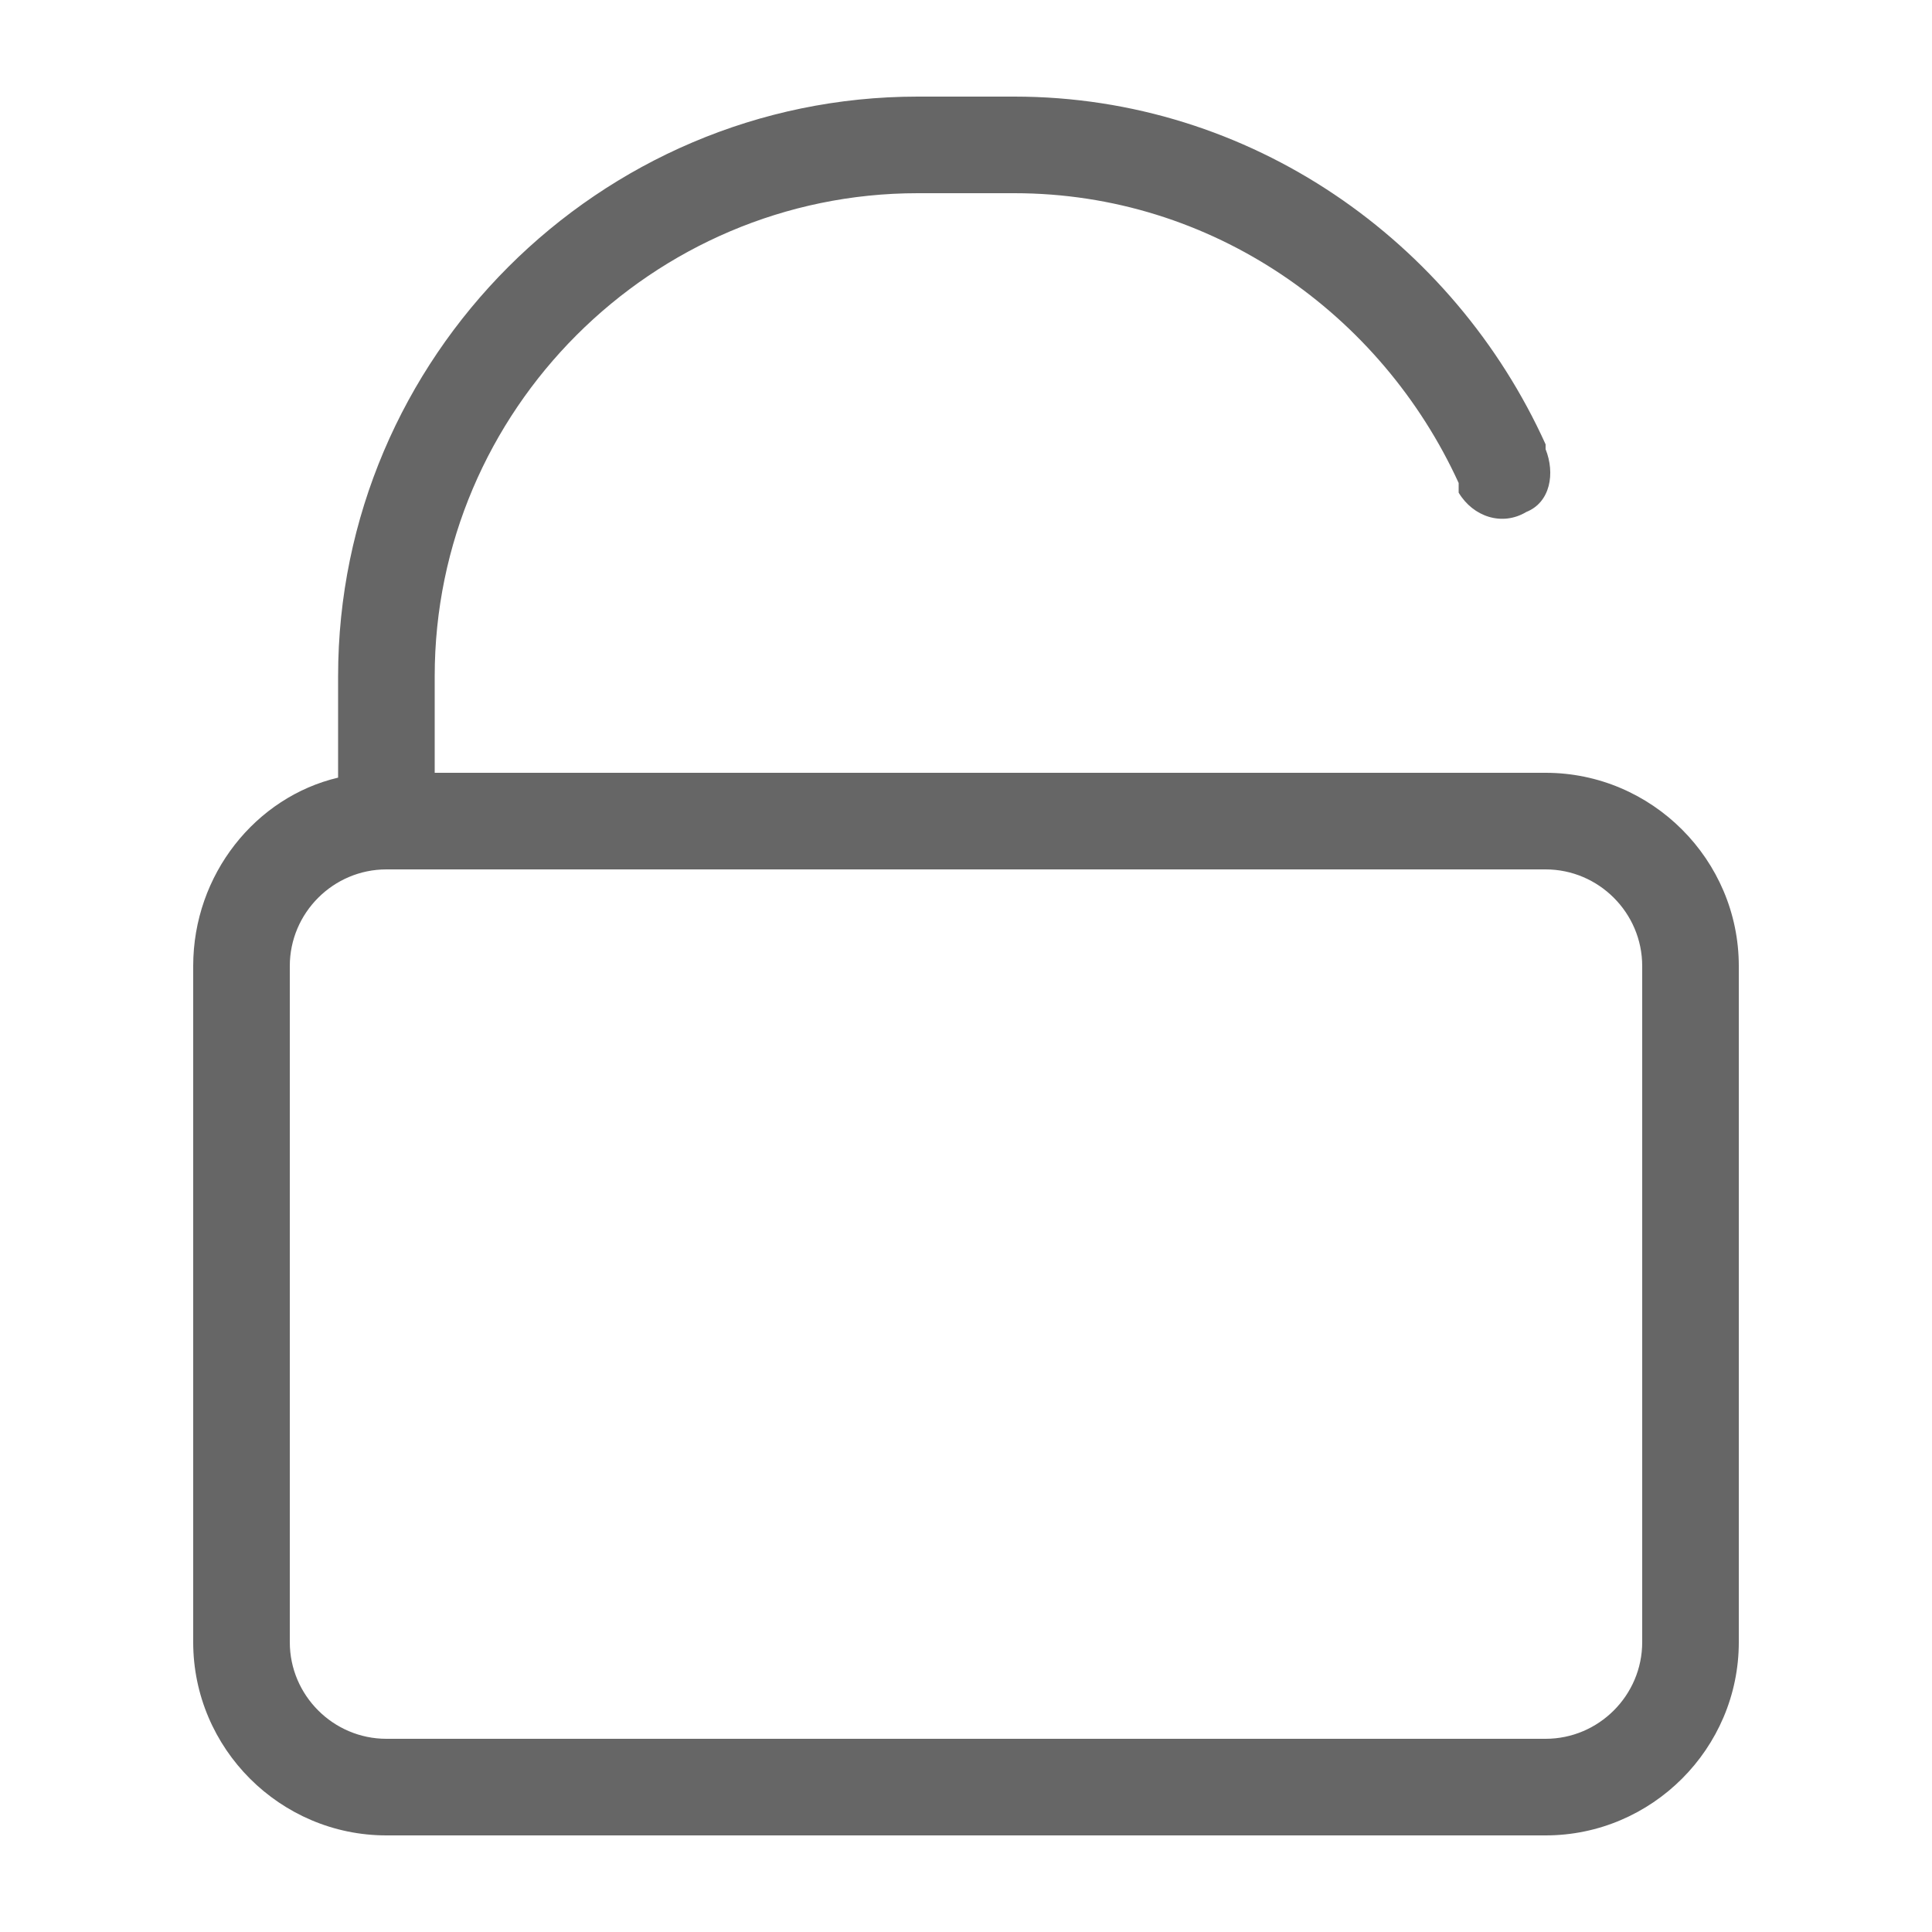 <?xml version="1.0" standalone="no"?><!DOCTYPE svg PUBLIC "-//W3C//DTD SVG 1.1//EN"
  "http://www.w3.org/Graphics/SVG/1.1/DTD/svg11.dtd">
<svg t="1509074606379" class="icon" style="" viewBox="0 0 1024 1024" version="1.1" xmlns="http://www.w3.org/2000/svg"
     p-id="10069"
     width="200" height="200">
  <defs>
    <style type="text/css"></style>
  </defs>
  <path
    d="M819.2 409.6H230.4v-51.2C230.4 217.6 345.6 102.4 486.4 102.4h51.2c104.96 0 194.56 64 235.52 153.6v5.12c7.68 12.8 23.04 17.92 35.84 10.24 12.8-5.12 15.36-20.48 10.24-33.28v-2.56C770.56 128 663.04 51.2 537.6 51.2h-51.2C317.44 51.2 179.2 189.44 179.2 358.4v53.76c-43.52 10.24-76.8 51.2-76.8 99.84v358.4c0 56.32 46.08 102.4 102.4 102.4h614.4c56.32 0 102.4-46.08 102.4-102.4V512c0-56.32-46.08-102.4-102.4-102.4z m51.2 460.8c0 28.16-23.04 51.2-51.2 51.2H204.8c-28.16 0-51.2-23.04-51.2-51.2V512c0-28.16 23.04-51.2 51.2-51.2h614.4c28.16 0 51.2 23.04 51.2 51.2v358.4z"
    fill="#666" p-id="10070"></path>
</svg>